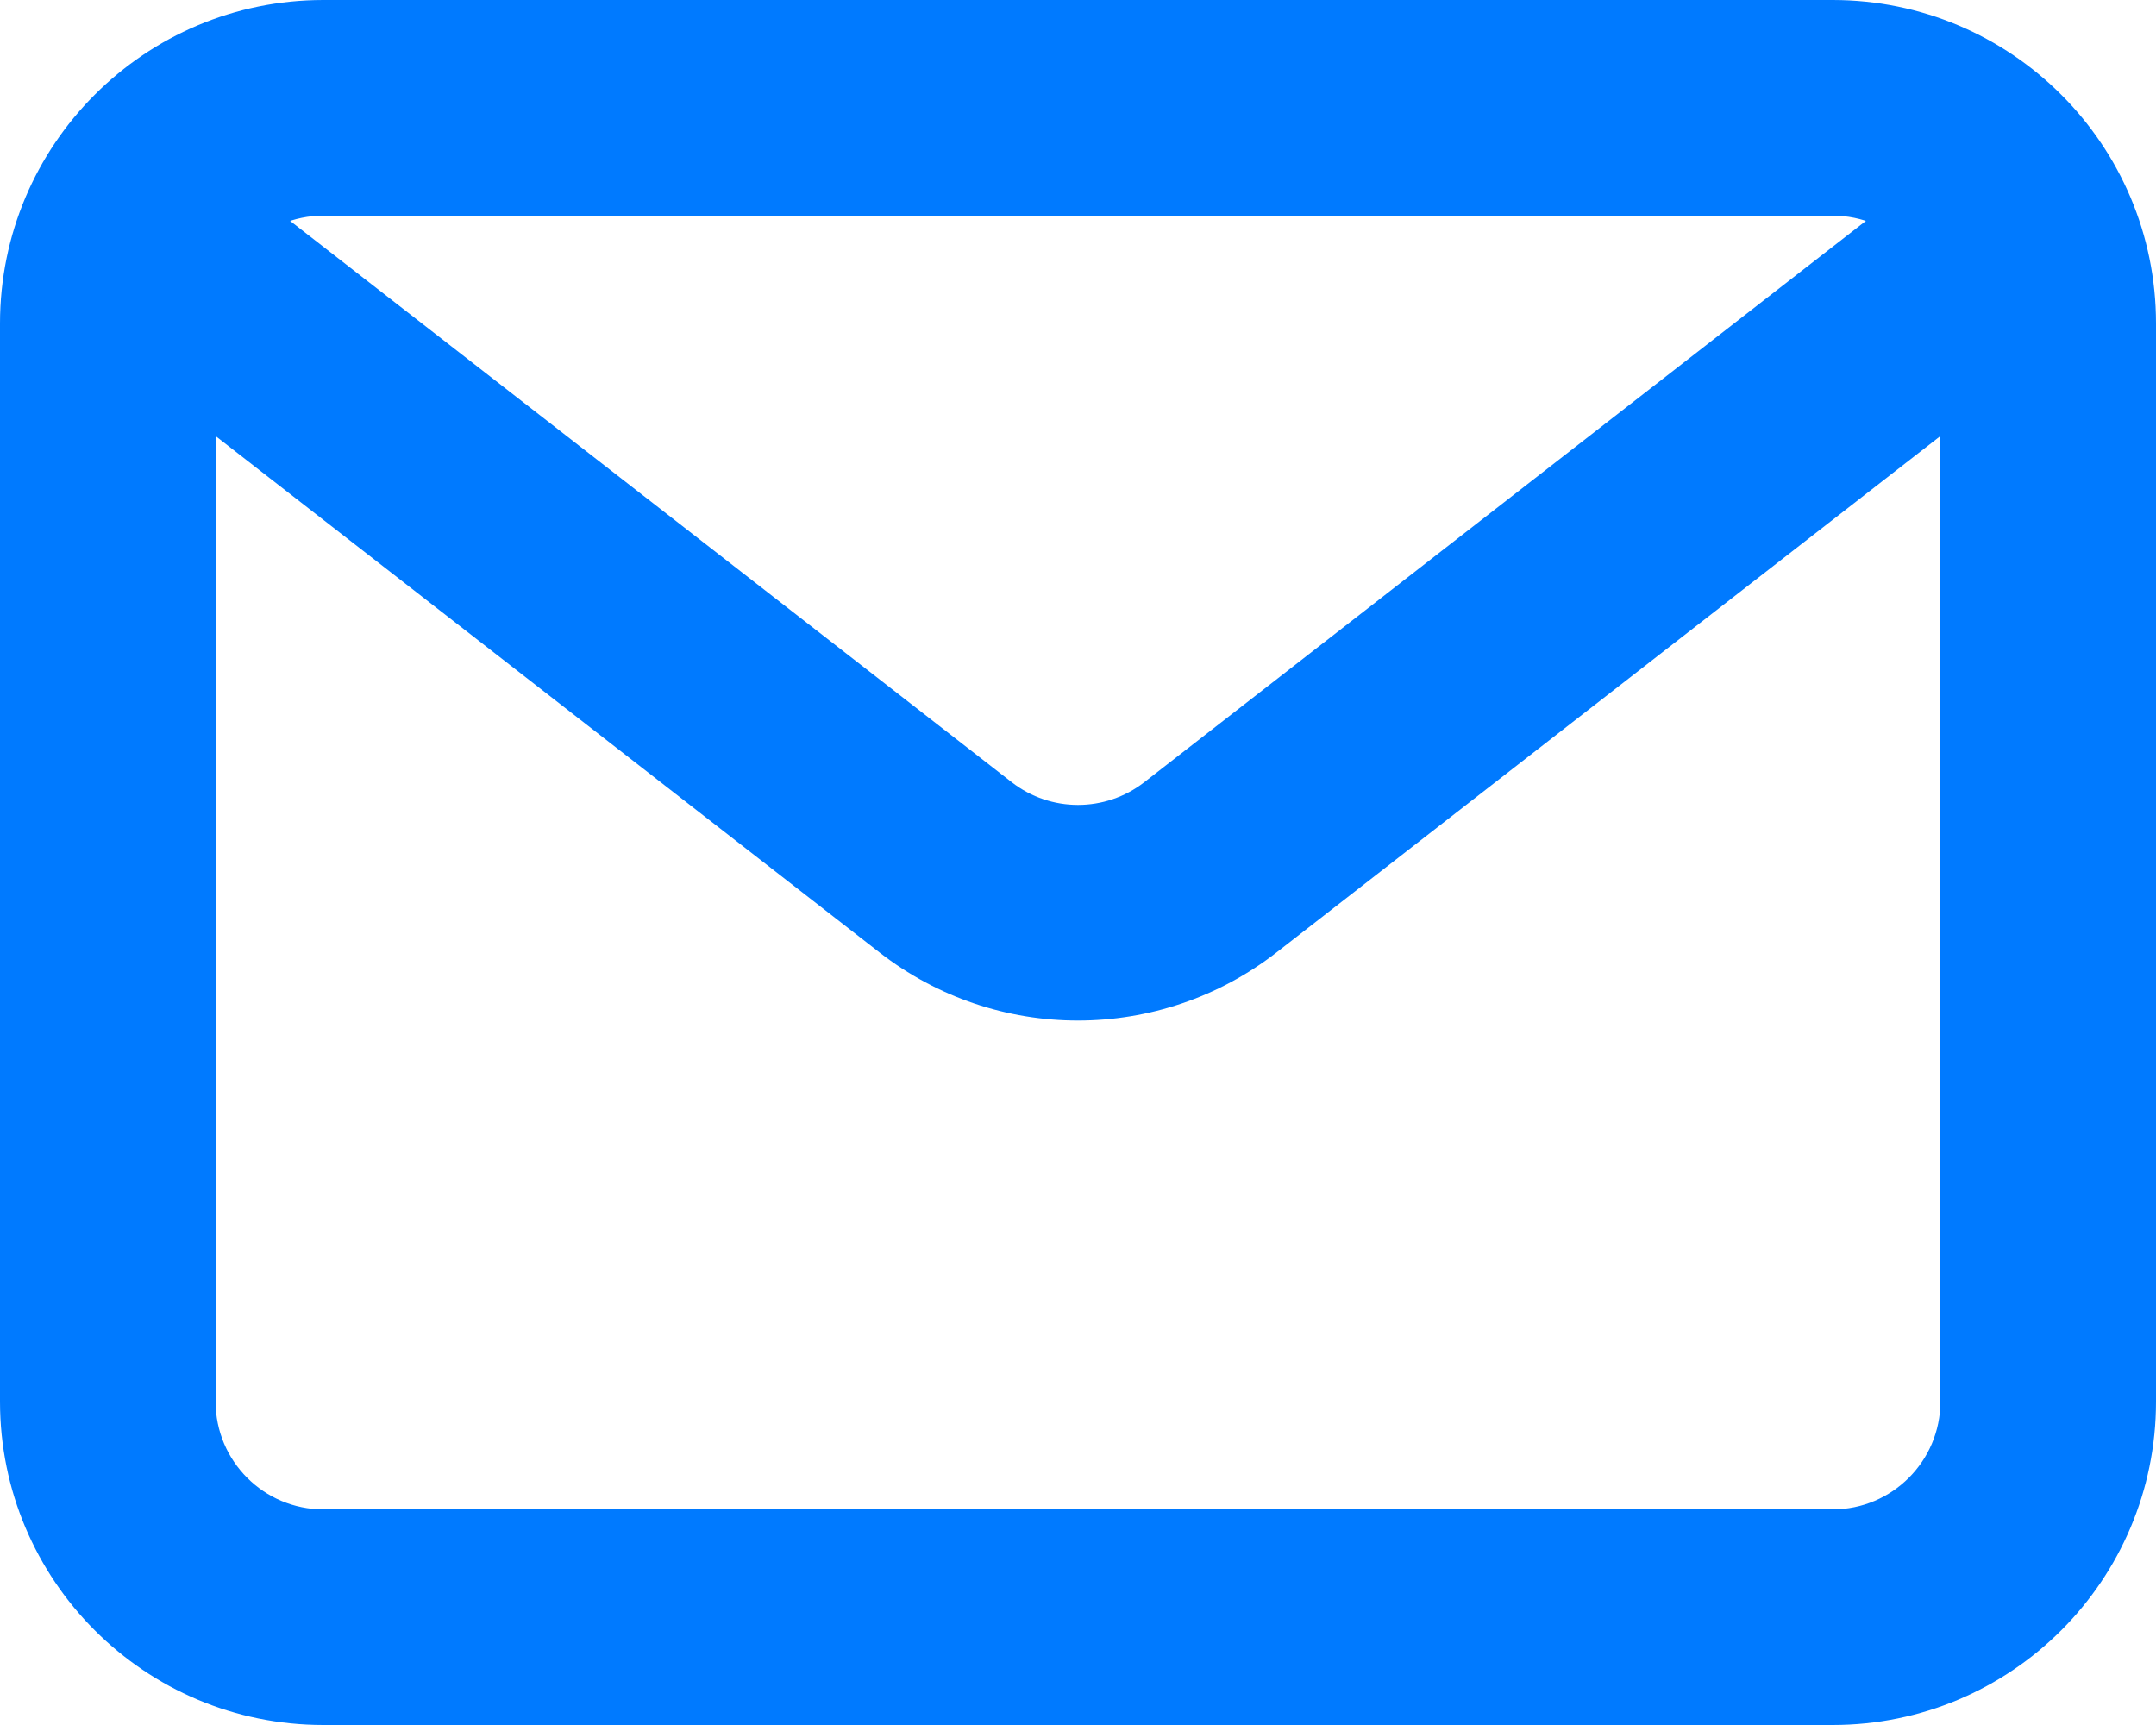 <svg width="20" height="16" viewBox="0 0 20 16" fill="none" xmlns="http://www.w3.org/2000/svg">
<path fill-rule="evenodd" clip-rule="evenodd" d="M17 0H3C1.343 0 0 1.343 0 3V13C0 14.657 1.343 16 3 16H17C18.657 16 20 14.657 20 13V3C20 1.343 18.657 0 17 0ZM2 3C2 2.448 2.448 2 3 2H17C17.552 2 18 2.448 18 3V13C18 13.552 17.552 14 17 14H3C2.448 14 2 13.552 2 13V3Z" fill="#007AFF"/>
<path d="M0.386 2.789L8.158 8.834C9.241 9.677 10.758 9.677 11.842 8.834L19.614 2.789L18.386 1.211L10.614 7.256C10.253 7.536 9.747 7.536 9.386 7.256L1.614 1.211L0.386 2.789Z" fill="#007AFF"/>
</svg>
